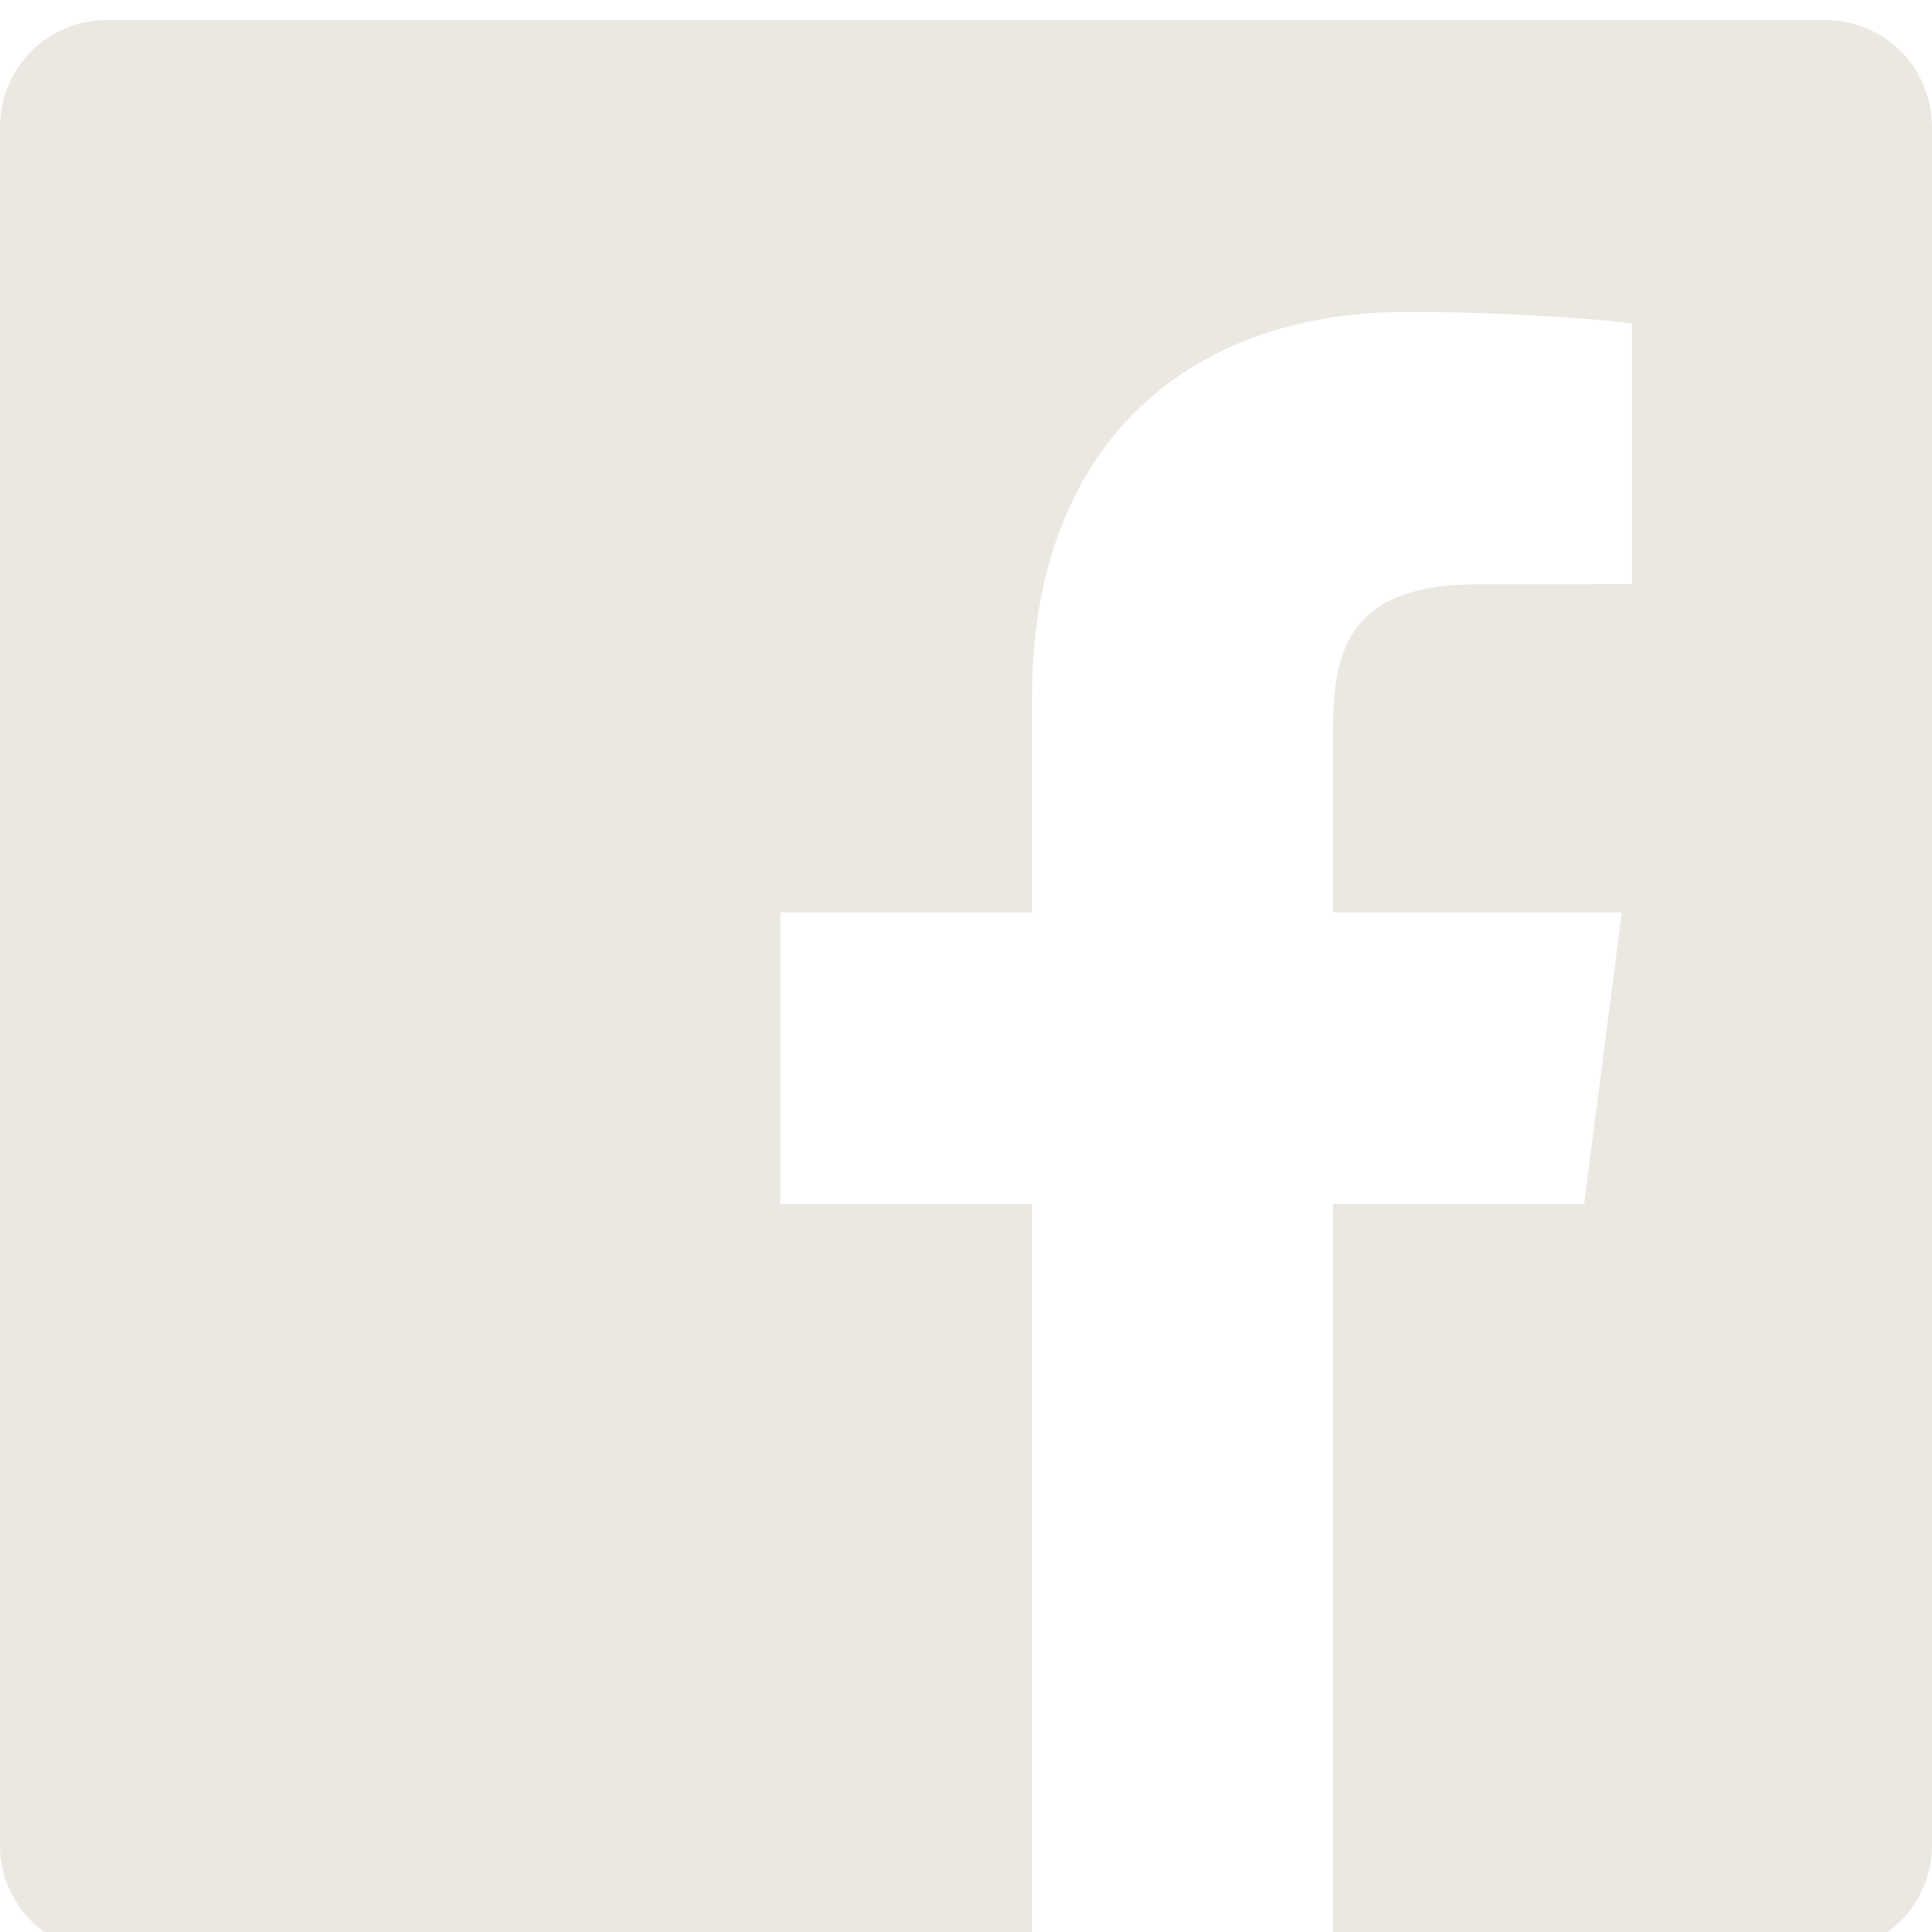 <svg width="20" height="20" viewBox="0 0 20 20" fill="none" xmlns="http://www.w3.org/2000/svg">
    <g clip-path="url(#clip0_15557_122224)">
        <path fill-rule="evenodd" clip-rule="evenodd"
            d="M20 19.104C20 19.714 19.506 20.209 18.896 20.209H13.8V12.463H16.399L16.789 9.445H13.8V7.518C13.8 6.644 14.043 6.049 15.296 6.049L16.894 6.048V3.348C16.617 3.312 15.669 3.229 14.565 3.229C12.261 3.229 10.683 4.636 10.683 7.219V9.445H8.077V12.463H10.683V20.209H1.104C0.494 20.209 0 19.714 0 19.104V1.313C0 0.703 0.494 0.208 1.104 0.208H18.896C19.506 0.208 20 0.703 20 1.313V19.104Z"
            fill="#EAE8E1"></path>
    </g>
    <defs>
        <clipPath id="clip0_15557_122224">
            <rect width="20" height="20" fill="white"></rect>
        </clipPath>
    </defs>
</svg>